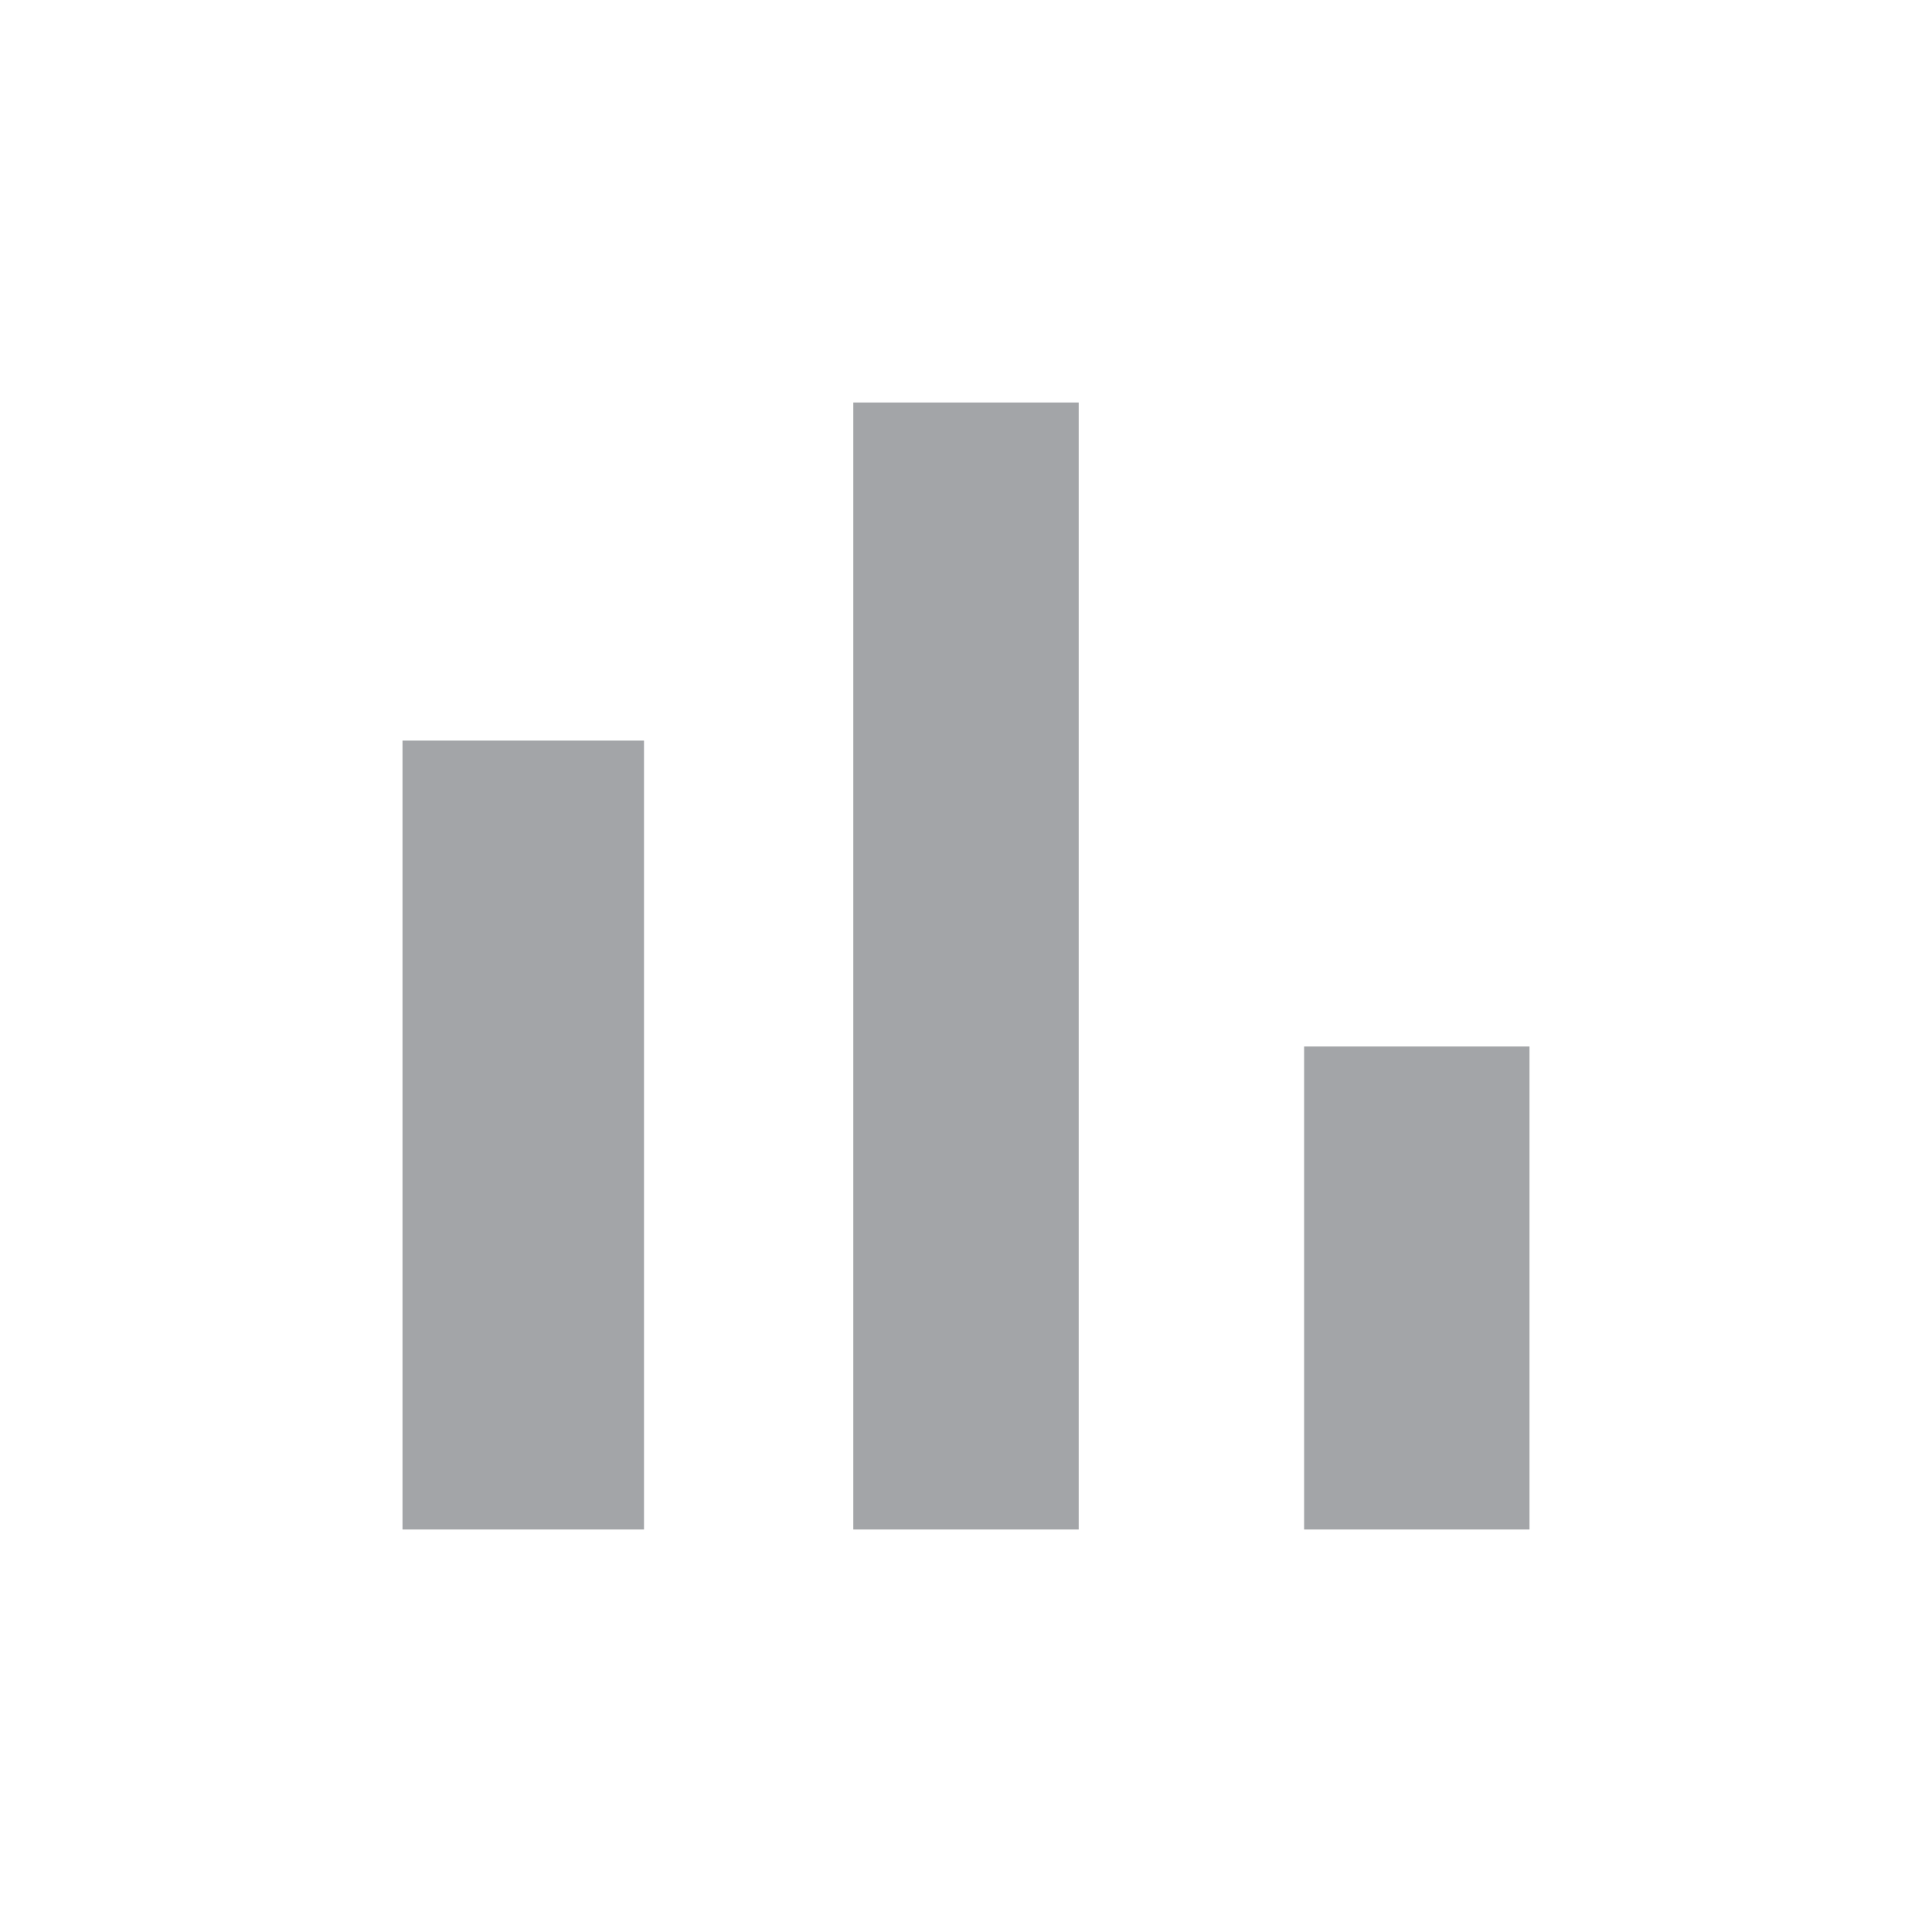 <svg xmlns="http://www.w3.org/2000/svg" height="24px" viewBox="0 0 24 24" width="24px" fill="#A3A5A8">
    <path d="M0 0h24v24H0V0z" fill="none"/>
    <path d="M5 9.2h3V19H5zM16.2 13H19v6h-2.8zm-5.6-8h2.8v14h-2.8z"/>
</svg>